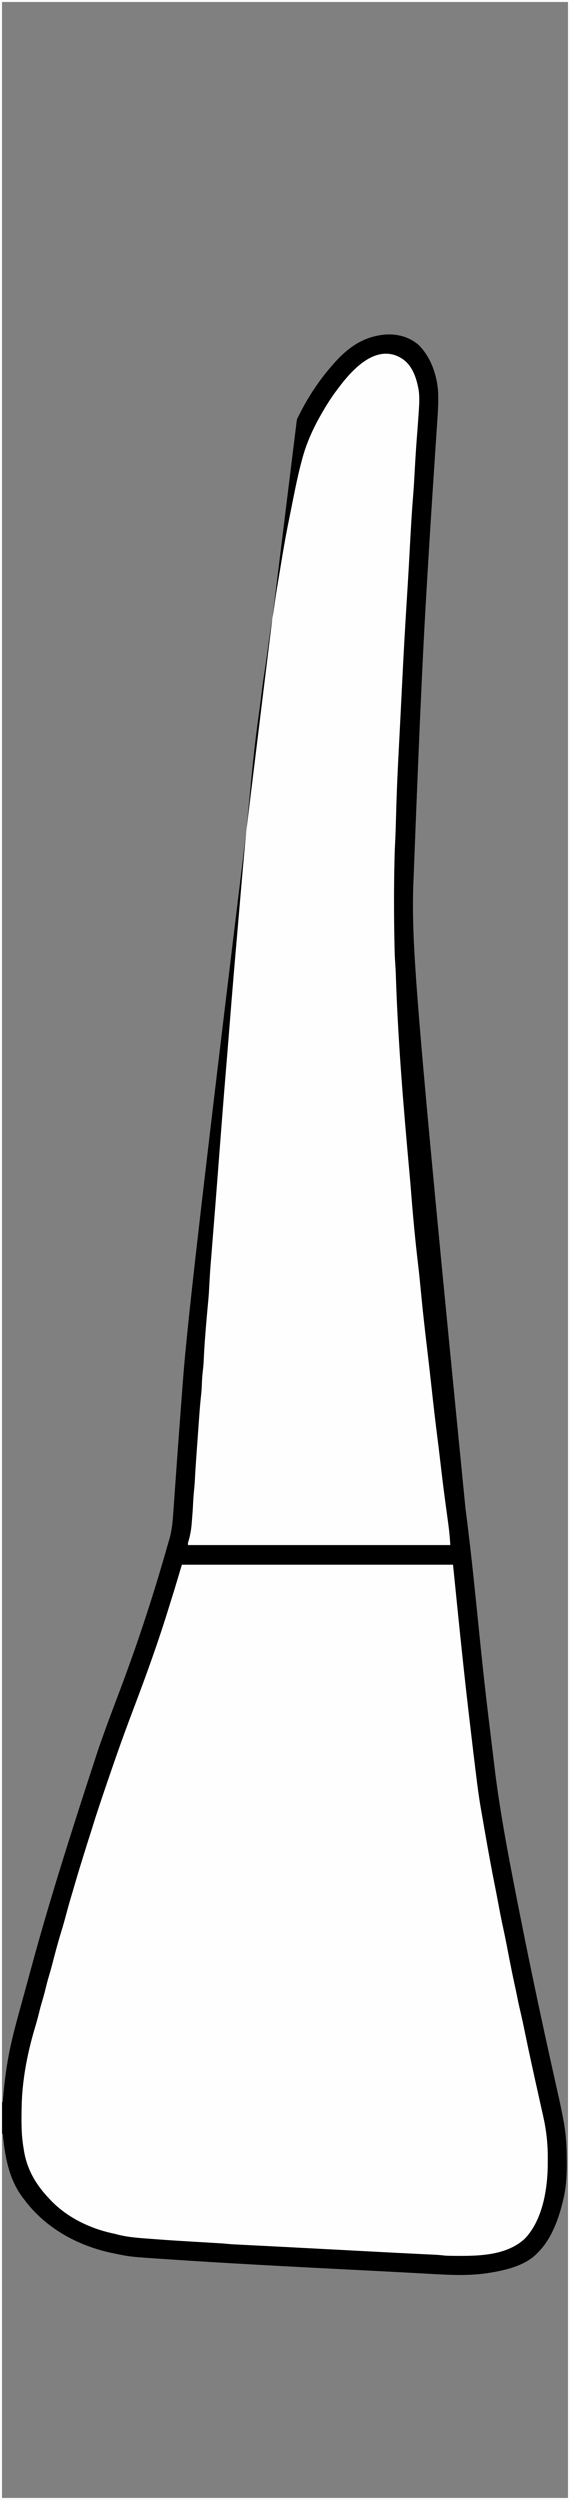 <?xml version="1.0" encoding="UTF-8"?>
<svg version="1.1" xmlns="http://www.w3.org/2000/svg" width="843" height="3694">
<rect width="100%" height="100%" fill="#808080" stroke="none"/>
<path d="M0 0 C278.19 0 556.38 0 843 0 C843 1219.02 843 2438.04 843 3694 C564.81 3694 286.62 3694 0 3694 C0 2474.98 0 1255.96 0 0 Z M3 3 C3 1026.99 3 2050.98 3 3106 C3.33 3106 3.66 3106 4 3106 C4.065 3105.168 4.129 3104.336 4.196 3103.479 C6.52 3074.293 10.4 3045.56 17 3017 C17.218 3016.057 17.436 3015.114 17.66 3014.142 C23.06 2991.142 29.565 2968.402 35.817 2945.624 C38.158 2937.09 40.481 2928.55 42.794 2920.008 C63.844 2842.252 86.216 2764.884 145.509 2584.187 C146.945 2580.163 148.359 2576.131 149.77 2572.098 C156.243 2553.617 163.098 2535.287 170.003 2516.964 C184.846 2477.608 184.846 2477.608 199 2438 C199.276 2437.206 199.551 2436.412 199.835 2435.593 C214.274 2393.944 227.757 2352.058 240.125 2309.75 C240.33 2309.048 240.536 2308.347 240.747 2307.624 C241.944 2303.531 243.137 2299.437 244.326 2295.342 C244.856 2293.515 245.388 2291.689 245.92 2289.863 C246.58 2287.578 247.23 2285.291 247.87 2283 C248.622 2280.311 249.411 2277.637 250.221 2274.965 C254.005 2262.069 255.258 2249.437 256.145 2236.067 C256.313 2233.732 256.484 2231.397 256.655 2229.063 C257.019 2224.07 257.371 2219.076 257.715 2214.082 C258.219 2206.752 258.744 2199.423 259.275 2192.095 C259.93 2183.046 260.582 2173.997 261.223 2164.947 C261.272 2164.249 261.322 2163.551 261.373 2162.831 C261.447 2161.786 261.447 2161.786 261.523 2160.719 C262.711 2143.943 263.94 2127.171 265.198 2110.401 C265.288 2109.21 265.377 2108.019 265.469 2106.791 C265.92 2100.787 266.371 2094.784 266.824 2088.78 C267.373 2081.474 267.92 2074.167 268.466 2066.861 C268.558 2065.637 268.649 2064.413 268.743 2063.152 C268.929 2060.666 269.115 2058.18 269.301 2055.694 C275.294 1975.525 281.328 1895.358 439 620 C439.334 619.303 439.667 618.605 440.011 617.887 C453.782 589.22 470.976 562.883 492 539 C492.442 538.495 492.883 537.99 493.338 537.47 C514.587 513.304 537.97 496.669 570.988 494.188 C588.283 493.281 605.067 497.852 618.512 509.102 C637.942 527.773 647.484 557.029 648.188 583.595 C648.203 585.238 648.207 586.881 648.203 588.524 C648.201 589.458 648.198 590.391 648.196 591.353 C648.066 604.939 647.032 618.493 646.107 632.043 C645.828 636.155 645.559 640.268 645.288 644.38 C644.819 651.487 644.346 658.593 643.871 665.699 C642.652 683.925 641.464 702.153 640.276 720.382 C640.081 723.372 639.886 726.363 639.691 729.353 C636.935 771.603 634.324 813.86 631.812 856.125 C631.761 856.986 631.71 857.847 631.657 858.735 C626.656 942.895 622.048 1027.08 611.029 1315.493 C611.001 1317.918 610.968 1320.343 610.934 1322.768 C609.847 1404.444 615.082 1486.445 688.366 2227.788 C693.903 2270.874 698.758 2313.975 703.157 2357.191 C716.302 2487.102 716.302 2487.102 733 2624 C733.146 2625.102 733.292 2626.204 733.443 2627.34 C742.442 2695.009 755.762 2762.059 769 2829 C769.16 2829.808 769.319 2830.616 769.484 2831.449 C785.475 2912.318 802.693 2992.95 820.699 3073.393 C829.171 3111.249 829.171 3111.249 832.531 3128.59 C832.761 3129.77 832.99 3130.95 833.226 3132.165 C836.864 3151.378 838.205 3170.136 838.24 3189.652 C838.25 3192.834 838.281 3196.014 838.312 3199.195 C838.409 3217.623 836.798 3235.782 832.25 3253.688 C831.994 3254.719 831.738 3255.75 831.474 3256.812 C824.84 3282.757 814.393 3309.857 795 3329 C794.413 3329.608 793.827 3330.217 793.223 3330.844 C774.751 3348.628 746.056 3354.968 721.625 3358.75 C720.878 3358.866 720.131 3358.981 719.362 3359.101 C688.653 3363.466 657.052 3361.091 626.218 3359.383 C622.069 3359.154 617.92 3358.931 613.771 3358.708 C612.047 3358.616 610.322 3358.523 608.598 3358.43 C607.735 3358.384 606.871 3358.337 605.981 3358.29 C603.33 3358.147 600.68 3358.004 598.029 3357.86 C580.669 3356.922 563.307 3356.034 545.944 3355.152 C537.142 3354.704 528.34 3354.254 519.538 3353.804 C518.653 3353.758 517.768 3353.713 516.856 3353.667 C427.219 3349.081 337.58 3344.442 248.026 3338.403 C245.823 3338.255 243.621 3338.108 241.418 3337.962 C193.373 3334.749 193.373 3334.749 171.375 3330.312 C169.454 3329.929 169.454 3329.929 167.494 3329.538 C116.154 3319.017 67.847 3293.016 36.174 3250.571 C35.166 3249.223 34.14 3247.889 33.109 3246.559 C12.798 3219.271 7.204 3186.041 4 3153 C3.67 3153 3.34 3153 3 3153 C3 3330.54 3 3508.08 3 3691 C279.21 3691 555.42 3691 840 3691 C840 2473.96 840 1256.92 840 3 C563.79 3 287.58 3 3 3 Z " fill="#FEFEFE" transform="translate(0,0)"/>
<path d="M0 0 C132.33 0 264.66 0 401 0 C403.97 29.37 406.94 58.74 410 89 C413.033 117.883 413.033 117.883 416.293 146.73 C417.061 153.417 417.72 160.114 418.375 166.812 C422.132 204.963 426.75 243.014 431.507 281.051 C432.021 285.171 432.534 289.291 433.046 293.411 C433.935 300.555 434.83 307.699 435.728 314.842 C436.072 317.578 436.414 320.315 436.755 323.052 C438.414 336.355 440.115 349.603 442.592 362.779 C443.423 367.305 444.176 371.845 444.945 376.383 C449.791 404.79 454.964 433.115 460.492 461.397 C461.277 465.416 462.058 469.437 462.84 473.457 C463.693 477.846 464.547 482.235 465.405 486.623 C466.962 494.602 468.494 502.585 470 510.574 C473.16 527.322 476.348 544.045 479.99 560.696 C481.447 567.365 482.81 574.04 484.062 580.75 C487.279 597.966 490.999 615.066 494.842 632.152 C496.332 638.832 497.705 645.518 498.938 652.25 C500.625 661.446 502.674 670.548 504.765 679.659 C507.465 691.443 509.956 703.26 512.339 715.112 C515.038 728.45 518.025 741.722 521 755 C521.509 757.274 522.018 759.548 522.526 761.822 C522.775 762.937 523.025 764.051 523.281 765.199 C524.29 769.711 525.298 774.223 526.305 778.735 C526.811 780.999 527.318 783.262 527.825 785.526 C530.579 797.805 533.269 810.092 535.746 822.43 C535.945 823.418 536.144 824.406 536.349 825.424 C539.953 843.606 541.21 861.258 541.188 879.75 C541.187 881.005 541.187 881.005 541.187 882.285 C541.169 894.298 540.931 906.118 539 918 C538.817 919.191 538.634 920.382 538.445 921.609 C533.645 948.752 523.619 984.57 500.188 1001.688 C495.339 1004.922 490.306 1007.598 485 1010 C483.405 1010.735 483.405 1010.735 481.777 1011.484 C459.648 1020.855 433.719 1021.261 410.062 1021.312 C408.876 1021.318 408.876 1021.318 407.665 1021.324 C397.657 1021.348 387.738 1020.88 377.761 1020.108 C360.518 1018.83 343.256 1017.973 325.988 1017.112 C321.347 1016.879 316.706 1016.644 312.065 1016.409 C303.23 1015.961 294.396 1015.517 285.561 1015.074 C275.805 1014.584 266.049 1014.092 256.293 1013.599 C253.405 1013.453 250.518 1013.307 247.631 1013.162 C238.99 1012.725 230.35 1012.289 221.709 1011.853 C217.889 1011.66 214.068 1011.467 210.247 1011.274 C208.352 1011.178 206.457 1011.082 204.562 1010.987 C194.415 1010.474 184.268 1009.963 174.121 1009.456 C139.042 1007.703 103.973 1005.938 68.931 1003.533 C59.304 1002.876 49.673 1002.298 40.042 1001.719 C34.989 1001.415 29.936 1001.107 24.883 1000.799 C18.808 1000.429 12.733 1000.061 6.657 999.7 C-14.855 998.422 -36.34 997.012 -57.797 994.996 C-58.64 994.918 -59.483 994.841 -60.352 994.761 C-69.361 993.922 -78.313 992.884 -87.255 991.492 C-88.414 991.313 -88.414 991.313 -89.596 991.13 C-96.596 989.996 -103.226 988.099 -110 986 C-111.323 985.633 -112.647 985.272 -113.973 984.914 C-143.04 976.972 -169.963 962.609 -191.521 941.448 C-192.964 940.036 -194.429 938.646 -195.895 937.258 C-223.691 910.433 -236.103 873.436 -237.176 835.306 C-237.254 830.579 -237.23 825.853 -237.188 821.125 C-237.178 819.432 -237.168 817.739 -237.159 816.046 C-237.127 811.364 -237.07 806.682 -237 802 C-236.986 800.96 -236.972 799.92 -236.958 798.848 C-236.221 758.499 -227.319 717.561 -216 679 C-215.49 677.248 -214.981 675.495 -214.473 673.742 C-214.124 672.543 -214.124 672.543 -213.769 671.319 C-211.267 662.667 -208.961 653.989 -206.824 645.24 C-205.52 639.947 -204.077 634.718 -202.5 629.5 C-200.655 623.393 -199.021 617.258 -197.5 611.062 C-195.371 602.387 -193.045 593.783 -190.616 585.187 C-189.811 582.331 -189.019 579.471 -188.227 576.611 C-182.902 557.383 -177.524 538.171 -172 519 C-171.722 518.032 -171.443 517.064 -171.156 516.066 C-167.997 505.096 -164.77 494.161 -161.27 483.295 C-159.176 476.721 -157.33 470.088 -155.5 463.438 C-153.267 455.327 -150.908 447.3 -148.129 439.359 C-146.225 433.88 -144.65 428.326 -143.073 422.744 C-141.304 416.573 -139.404 410.443 -137.5 404.312 C-137.122 403.085 -136.745 401.857 -136.355 400.592 C-134.695 395.236 -133.005 389.918 -131.031 384.668 C-129.41 380.302 -128.059 375.885 -126.777 371.41 C-123.389 359.64 -119.452 348.05 -115.562 336.438 C-115.165 335.25 -114.768 334.062 -114.359 332.838 C-99.152 287.37 -82.806 242.355 -65.912 197.488 C-57.256 174.498 -48.744 151.483 -40.772 128.247 C-39.959 125.881 -39.145 123.516 -38.33 121.151 C-34.76 110.788 -31.215 100.416 -27.692 90.036 C-27.047 88.139 -26.4 86.242 -25.753 84.346 C-21.624 72.24 -17.797 60.107 -14.355 47.789 C-13.188 43.624 -11.932 39.499 -10.625 35.375 C-6.943 23.627 -3.498 11.805 0 0 Z " fill="#FEFEFE" transform="translate(269,2312)"/>
<path d="M0 0 C278.19 0 556.38 0 843 0 C843 1219.02 843 2438.04 843 3694 C564.81 3694 286.62 3694 0 3694 C0 2474.98 0 1255.96 0 0 Z M3 3 C3 1026.99 3 2050.98 3 3106 C3.33 3106 3.66 3106 4 3106 C4.065 3105.168 4.129 3104.336 4.196 3103.479 C6.52 3074.293 10.4 3045.56 17 3017 C17.218 3016.057 17.436 3015.114 17.66 3014.142 C23.06 2991.142 29.565 2968.402 35.817 2945.624 C38.158 2937.09 40.481 2928.55 42.794 2920.008 C63.844 2842.252 86.216 2764.884 145.509 2584.187 C146.945 2580.163 148.359 2576.131 149.77 2572.098 C156.243 2553.617 163.098 2535.287 170.003 2516.964 C184.846 2477.608 184.846 2477.608 199 2438 C199.276 2437.206 199.551 2436.412 199.835 2435.593 C214.274 2393.944 227.757 2352.058 240.125 2309.75 C240.33 2309.048 240.536 2308.347 240.747 2307.624 C241.944 2303.531 243.137 2299.437 244.326 2295.342 C244.856 2293.515 245.388 2291.689 245.92 2289.863 C246.58 2287.578 247.23 2285.291 247.87 2283 C248.622 2280.311 249.411 2277.637 250.221 2274.965 C254.005 2262.069 255.258 2249.437 256.145 2236.067 C256.313 2233.732 256.484 2231.397 256.655 2229.063 C257.019 2224.07 257.371 2219.076 257.715 2214.082 C258.219 2206.752 258.744 2199.423 259.275 2192.095 C259.93 2183.046 260.582 2173.997 261.223 2164.947 C261.272 2164.249 261.322 2163.551 261.373 2162.831 C261.447 2161.786 261.447 2161.786 261.523 2160.719 C262.711 2143.943 263.94 2127.171 265.198 2110.401 C265.288 2109.21 265.377 2108.019 265.469 2106.791 C265.92 2100.787 266.371 2094.784 266.824 2088.78 C267.373 2081.474 267.92 2074.167 268.466 2066.861 C268.558 2065.637 268.649 2064.413 268.743 2063.152 C268.929 2060.666 269.115 2058.18 269.301 2055.694 C275.294 1975.525 281.328 1895.358 439 620 C439.334 619.303 439.667 618.605 440.011 617.887 C453.782 589.22 470.976 562.883 492 539 C492.442 538.495 492.883 537.99 493.338 537.47 C514.587 513.304 537.97 496.669 570.988 494.188 C588.283 493.281 605.067 497.852 618.512 509.102 C637.942 527.773 647.484 557.029 648.188 583.595 C648.203 585.238 648.207 586.881 648.203 588.524 C648.201 589.458 648.198 590.391 648.196 591.353 C648.066 604.939 647.032 618.493 646.107 632.043 C645.828 636.155 645.559 640.268 645.288 644.38 C644.819 651.487 644.346 658.593 643.871 665.699 C642.652 683.925 641.464 702.153 640.276 720.382 C640.081 723.372 639.886 726.363 639.691 729.353 C636.935 771.603 634.324 813.86 631.812 856.125 C631.761 856.986 631.71 857.847 631.657 858.735 C626.656 942.895 622.048 1027.08 611.029 1315.493 C611.001 1317.918 610.968 1320.343 610.934 1322.768 C609.847 1404.444 615.082 1486.445 688.366 2227.788 C693.903 2270.874 698.758 2313.975 703.157 2357.191 C716.302 2487.102 716.302 2487.102 733 2624 C733.146 2625.102 733.292 2626.204 733.443 2627.34 C742.442 2695.009 755.762 2762.059 769 2829 C769.16 2829.808 769.319 2830.616 769.484 2831.449 C785.475 2912.318 802.693 2992.95 820.699 3073.393 C829.171 3111.249 829.171 3111.249 832.531 3128.59 C832.761 3129.77 832.99 3130.95 833.226 3132.165 C836.864 3151.378 838.205 3170.136 838.24 3189.652 C838.25 3192.834 838.281 3196.014 838.312 3199.195 C838.409 3217.623 836.798 3235.782 832.25 3253.688 C831.994 3254.719 831.738 3255.75 831.474 3256.812 C824.84 3282.757 814.393 3309.857 795 3329 C794.413 3329.608 793.827 3330.217 793.223 3330.844 C774.751 3348.628 746.056 3354.968 721.625 3358.75 C720.878 3358.866 720.131 3358.981 719.362 3359.101 C688.653 3363.466 657.052 3361.091 626.218 3359.383 C622.069 3359.154 617.92 3358.931 613.771 3358.708 C612.047 3358.616 610.322 3358.523 608.598 3358.43 C607.735 3358.384 606.871 3358.337 605.981 3358.29 C603.33 3358.147 600.68 3358.004 598.029 3357.86 C580.669 3356.922 563.307 3356.034 545.944 3355.152 C537.142 3354.704 528.34 3354.254 519.538 3353.804 C518.653 3353.758 517.768 3353.713 516.856 3353.667 C427.219 3349.081 337.58 3344.442 248.026 3338.403 C245.823 3338.255 243.621 3338.108 241.418 3337.962 C193.373 3334.749 193.373 3334.749 171.375 3330.312 C169.454 3329.929 169.454 3329.929 167.494 3329.538 C116.154 3319.017 67.847 3293.016 36.174 3250.571 C35.166 3249.223 34.14 3247.889 33.109 3246.559 C12.798 3219.271 7.204 3186.041 4 3153 C3.67 3153 3.34 3153 3 3153 C3 3330.54 3 3508.08 3 3691 C279.21 3691 555.42 3691 840 3691 C840 2473.96 840 1256.92 840 3 C563.79 3 287.58 3 3 3 Z M508.27 563.297 C505.439 566.809 502.712 570.396 500 574 C499.24 574.999 499.24 574.999 498.465 576.018 C489.307 588.114 481.416 600.772 474 614 C473.518 614.854 473.036 615.709 472.539 616.589 C461.751 635.878 452.696 656.611 447 678 C446.63 679.366 446.63 679.366 446.253 680.759 C440.76 701.272 436.577 722.041 432.428 742.859 C431.822 745.893 431.208 748.925 430.594 751.957 C429.586 756.941 428.595 761.928 427.611 766.917 C426.963 770.187 426.303 773.455 425.645 776.723 C421.414 797.918 417.886 819.22 414.391 840.546 C413.449 846.287 412.495 852.026 411.52 857.762 C409.299 870.845 407.218 883.931 405.431 897.081 C404.636 902.861 403.722 908.595 402.664 914.332 C400.287 927.395 398.614 940.578 396.797 953.728 C395.921 960.066 395.04 966.404 394.156 972.742 C394.015 973.76 394.015 973.76 393.87 974.798 C392.777 982.644 391.641 990.478 390.371 998.297 C388.991 1006.795 387.899 1015.317 386.866 1023.863 C386.335 1028.256 385.793 1032.648 385.25 1037.039 C385.089 1038.343 385.089 1038.343 384.924 1039.673 C384.048 1046.711 383.069 1053.73 382.062 1060.75 C376.218 1102.339 372.31 1144.173 368.338 1185.973 C367.395 1195.891 366.437 1205.806 365.464 1215.721 C361.53 1255.866 357.97 1296.035 354.591 1336.23 C353.443 1349.865 352.263 1363.498 351.062 1377.129 C347.16 1421.475 343.44 1465.831 339.926 1510.21 C339.592 1514.417 339.259 1518.625 338.926 1522.832 C338.803 1524.382 338.803 1524.382 338.678 1525.963 C337.577 1539.856 336.452 1553.748 335.293 1567.637 C335.19 1568.874 335.19 1568.874 335.084 1570.137 C334.807 1573.465 334.529 1576.794 334.251 1580.123 C330.652 1623.236 327.329 1666.368 324.029 1709.505 C323.497 1716.454 322.966 1723.403 322.434 1730.352 C322.381 1731.032 322.329 1731.713 322.276 1732.414 C319.929 1763.062 317.506 1793.705 315.047 1824.344 C314.425 1832.1 313.806 1839.855 313.19 1847.611 C312.992 1850.103 312.793 1852.594 312.594 1855.086 C310.649 1879.036 310.649 1879.036 309.332 1903.027 C308.974 1911.554 308.186 1920.036 307.386 1928.532 C306.929 1933.402 306.49 1938.273 306.051 1943.145 C305.962 1944.132 305.873 1945.12 305.781 1946.138 C304.876 1956.253 304.07 1966.374 303.312 1976.5 C303.25 1977.338 303.187 1978.176 303.122 1979.04 C302.374 1989.101 301.736 1999.154 301.343 2009.236 C301.082 2015.476 300.445 2021.639 299.73 2027.841 C298.989 2034.495 298.632 2041.138 298.43 2047.83 C298.229 2053.405 297.702 2058.918 297.084 2064.461 C295.9 2075.425 295.09 2086.407 294.309 2097.406 C294.157 2099.508 294.005 2101.61 293.854 2103.713 C293.538 2108.086 293.225 2112.459 292.913 2116.833 C292.518 2122.383 292.118 2127.933 291.717 2133.482 C291.404 2137.813 291.093 2142.144 290.782 2146.476 C290.636 2148.52 290.489 2150.564 290.341 2152.608 C289.567 2163.354 288.845 2174.097 288.32 2184.858 C288.039 2190.592 287.581 2196.29 287 2202 C286.363 2208.604 285.849 2215.184 285.562 2221.812 C285.175 2230.077 284.567 2238.323 283.87 2246.566 C283.751 2247.995 283.636 2249.423 283.527 2250.852 C282.827 2259.907 281.381 2268.274 278.816 2276.997 C277.869 2279.964 277.869 2279.964 278 2283 C406.04 2283 534.08 2283 666 2283 C665.356 2273.347 664.602 2263.93 663.312 2254.375 C663.138 2253.052 662.964 2251.73 662.791 2250.407 C661.869 2243.407 660.921 2236.411 659.972 2229.415 C659.354 2224.86 658.739 2220.305 658.125 2215.75 C657.935 2214.338 657.935 2214.338 657.741 2212.897 C655.386 2195.358 653.286 2177.795 651.25 2160.217 C649.7 2146.846 648.072 2133.487 646.374 2120.134 C643.329 2096.17 640.635 2072.173 638.006 2048.16 C637.025 2039.208 636.024 2030.259 635 2021.312 C634.924 2020.651 634.849 2019.989 634.771 2019.308 C633.712 2010.053 632.624 2000.801 631.527 1991.551 C628.481 1965.844 625.55 1940.144 623.074 1914.375 C622.737 1910.875 622.4 1907.375 622.062 1903.875 C621.977 1902.991 621.892 1902.106 621.805 1901.195 C620.762 1890.389 619.641 1879.601 618.363 1868.82 C614.071 1832.607 610.694 1796.241 607.864 1759.886 C607.144 1750.639 606.33 1741.402 605.491 1732.165 C597.013 1638.556 589.002 1544.675 585.646 1447.422 C585.244 1435.067 585.244 1435.067 584.48 1422.73 C583.793 1413.893 583.622 1405.047 583.438 1396.188 C583.417 1395.213 583.396 1394.238 583.374 1393.233 C582.533 1352.415 582.481 1311.505 583.438 1270.688 C583.457 1269.846 583.477 1269.004 583.497 1268.136 C583.679 1260.635 583.924 1253.14 584.34 1245.647 C585.029 1233.071 585.347 1220.488 585.681 1207.898 C586.369 1182.121 587.297 1156.364 588.586 1130.609 C588.639 1129.548 588.639 1129.548 588.693 1128.465 C589.129 1119.788 589.576 1111.112 590.028 1102.435 C590.426 1094.784 590.817 1087.132 591.207 1079.481 C591.713 1069.544 592.221 1059.607 592.734 1049.67 C593.556 1033.721 594.364 1017.772 595.137 1001.82 C597.066 962.123 599.383 922.458 601.853 882.791 C602.108 878.697 602.363 874.602 602.617 870.508 C602.679 869.515 602.741 868.522 602.804 867.499 C603.842 850.795 604.803 834.088 605.688 817.375 C607.243 788.043 608.821 758.699 611.233 729.423 C612.171 717.587 612.774 705.729 613.438 693.875 C614.338 677.8 615.32 661.74 616.562 645.688 C616.625 644.879 616.687 644.071 616.752 643.238 C616.995 640.083 617.239 636.928 617.484 633.773 C618.047 626.468 618.57 619.161 619.056 611.85 C619.181 609.971 619.311 608.092 619.442 606.214 C620.194 594.67 620.798 583.303 618.312 571.938 C618.04 570.659 618.04 570.659 617.762 569.355 C614.465 554.548 608.387 539.347 595.406 530.434 C594.215 529.724 594.215 529.724 593 529 C591.747 528.244 591.747 528.244 590.469 527.473 C557.898 510.959 527.406 539.984 508.27 563.297 Z M269 2312 C264.813 2325.949 264.813 2325.949 260.644 2339.904 C258.229 2347.999 255.745 2356.07 253.18 2364.119 C251.849 2368.296 250.547 2372.479 249.27 2376.672 C234.091 2426.062 216.515 2474.567 198.235 2522.875 C189.925 2544.837 181.75 2566.833 174 2589 C173.668 2589.948 173.336 2590.896 172.994 2591.873 C164.37 2616.504 155.88 2641.18 147.625 2665.938 C147.314 2666.87 147.003 2667.802 146.682 2668.762 C143.662 2677.823 140.683 2686.89 137.908 2696.03 C136.327 2701.204 134.658 2706.35 133 2711.5 C130.593 2719.001 128.201 2726.503 125.906 2734.039 C124.894 2737.345 123.853 2740.641 122.812 2743.938 C117.359 2761.303 112.205 2778.771 107.102 2796.242 C106.354 2798.792 105.6 2801.338 104.836 2803.883 C102.279 2812.425 99.915 2821.007 97.625 2829.625 C95.384 2838.052 93.016 2846.42 90.438 2854.75 C85.531 2870.618 81.334 2886.661 77.182 2902.74 C75.525 2909.109 73.726 2915.42 71.824 2921.72 C69.965 2927.95 68.417 2934.245 66.875 2940.559 C65.553 2945.919 64.098 2951.216 62.5 2956.5 C60.691 2962.483 59.1 2968.489 57.625 2974.562 C55.841 2981.906 53.801 2989.138 51.625 2996.375 C40.362 3034.205 32.593 3074.407 32 3114 C31.974 3115.387 31.948 3116.774 31.922 3118.161 C31.586 3137.331 31.611 3156.063 35 3175 C35.209 3176.338 35.416 3177.677 35.621 3179.016 C40.367 3206.723 53.799 3228.934 73 3249 C74.33 3250.41 74.33 3250.41 75.688 3251.848 C99.954 3276.925 133.349 3292.877 167.203 3300.176 C169.694 3300.716 172.173 3301.318 174.633 3301.984 C191.622 3306.263 209.981 3307.127 227.418 3308.465 C228.219 3308.527 229.019 3308.59 229.844 3308.654 C249.208 3310.16 268.592 3311.325 287.98 3312.466 C295.239 3312.893 302.498 3313.326 309.757 3313.761 C312.247 3313.909 314.736 3314.056 317.226 3314.201 C329.63 3314.935 329.63 3314.935 335.545 3315.511 C342.997 3316.226 350.474 3316.538 357.949 3316.91 C359.69 3316.999 361.431 3317.087 363.172 3317.176 C366.981 3317.37 370.79 3317.563 374.599 3317.755 C385.376 3318.299 396.153 3318.851 406.93 3319.402 C408.11 3319.463 409.291 3319.523 410.508 3319.585 C432.384 3320.704 454.258 3321.85 476.133 3323.004 C477.8 3323.092 479.467 3323.18 481.134 3323.268 C496.101 3324.057 511.068 3324.847 526.035 3325.639 C534.688 3326.097 543.342 3326.555 551.995 3327.011 C554.289 3327.132 556.584 3327.253 558.879 3327.375 C575.128 3328.233 591.378 3329.075 607.63 3329.874 C609.045 3329.944 610.46 3330.013 611.875 3330.083 C618.459 3330.407 625.043 3330.728 631.627 3331.043 C633.947 3331.156 636.267 3331.269 638.587 3331.382 C639.618 3331.43 640.65 3331.479 641.713 3331.528 C646.845 3331.781 651.926 3332.151 657.025 3332.786 C660.5 3333.163 663.976 3333.202 667.469 3333.238 C668.255 3333.248 669.041 3333.258 669.85 3333.268 C705.425 3333.617 748.271 3333.697 776.141 3307.945 C803.358 3279.47 810.227 3232.134 810.13 3194.608 C810.125 3192.136 810.13 3189.664 810.137 3187.191 C810.147 3166.43 807.823 3146.751 803.254 3126.508 C802.715 3124.104 802.177 3121.699 801.638 3119.295 C801.365 3118.08 801.092 3116.865 800.811 3115.613 C799.557 3110.027 798.314 3104.439 797.07 3098.852 C796.831 3097.775 796.591 3096.699 796.344 3095.59 C789.342 3064.161 782.362 3032.732 775.941 3001.178 C773.785 2990.601 771.453 2980.073 768.988 2969.563 C767.479 2963.122 766.091 2956.683 764.836 2950.188 C763.685 2944.316 762.389 2938.473 761.125 2932.625 C757.752 2916.963 754.58 2901.266 751.566 2885.531 C751.065 2882.917 750.564 2880.302 750.062 2877.688 C749.937 2877.031 749.811 2876.374 749.681 2875.698 C747.927 2866.563 746.05 2857.462 744.062 2848.375 C741.419 2836.25 739.078 2824.083 736.803 2811.885 C735.254 2803.584 733.673 2795.291 732.012 2787.012 C727.059 2762.274 722.54 2737.474 718.188 2712.625 C718.047 2711.826 717.907 2711.027 717.763 2710.203 C716.171 2701.116 714.588 2692.027 713.024 2682.935 C712.313 2678.803 711.592 2674.673 710.866 2670.543 C708.163 2654.999 706.167 2639.378 704.256 2623.72 C703.907 2620.863 703.554 2618.006 703.2 2615.149 C701.013 2597.458 698.855 2579.764 696.817 2562.055 C696.17 2556.44 695.509 2550.828 694.845 2545.215 C690.787 2510.888 686.94 2476.545 683.333 2442.168 C683.018 2439.17 682.702 2436.171 682.385 2433.173 C678.121 2392.796 674.091 2352.395 670 2312 C537.67 2312 405.34 2312 269 2312 Z " fill="#000000" transform="translate(0,0)"/>
<path d="M0 0 C278.19 0 556.38 0 843 0 C843 1219.02 843 2438.04 843 3694 C564.81 3694 286.62 3694 0 3694 C0 2474.98 0 1255.96 0 0 Z M3 3 C3 1220.04 3 2437.08 3 3691 C279.21 3691 555.42 3691 840 3691 C840 2473.96 840 1256.92 840 3 C563.79 3 287.58 3 3 3 Z " fill="#FCFCFC" transform="translate(0,0)"/>
</svg>
